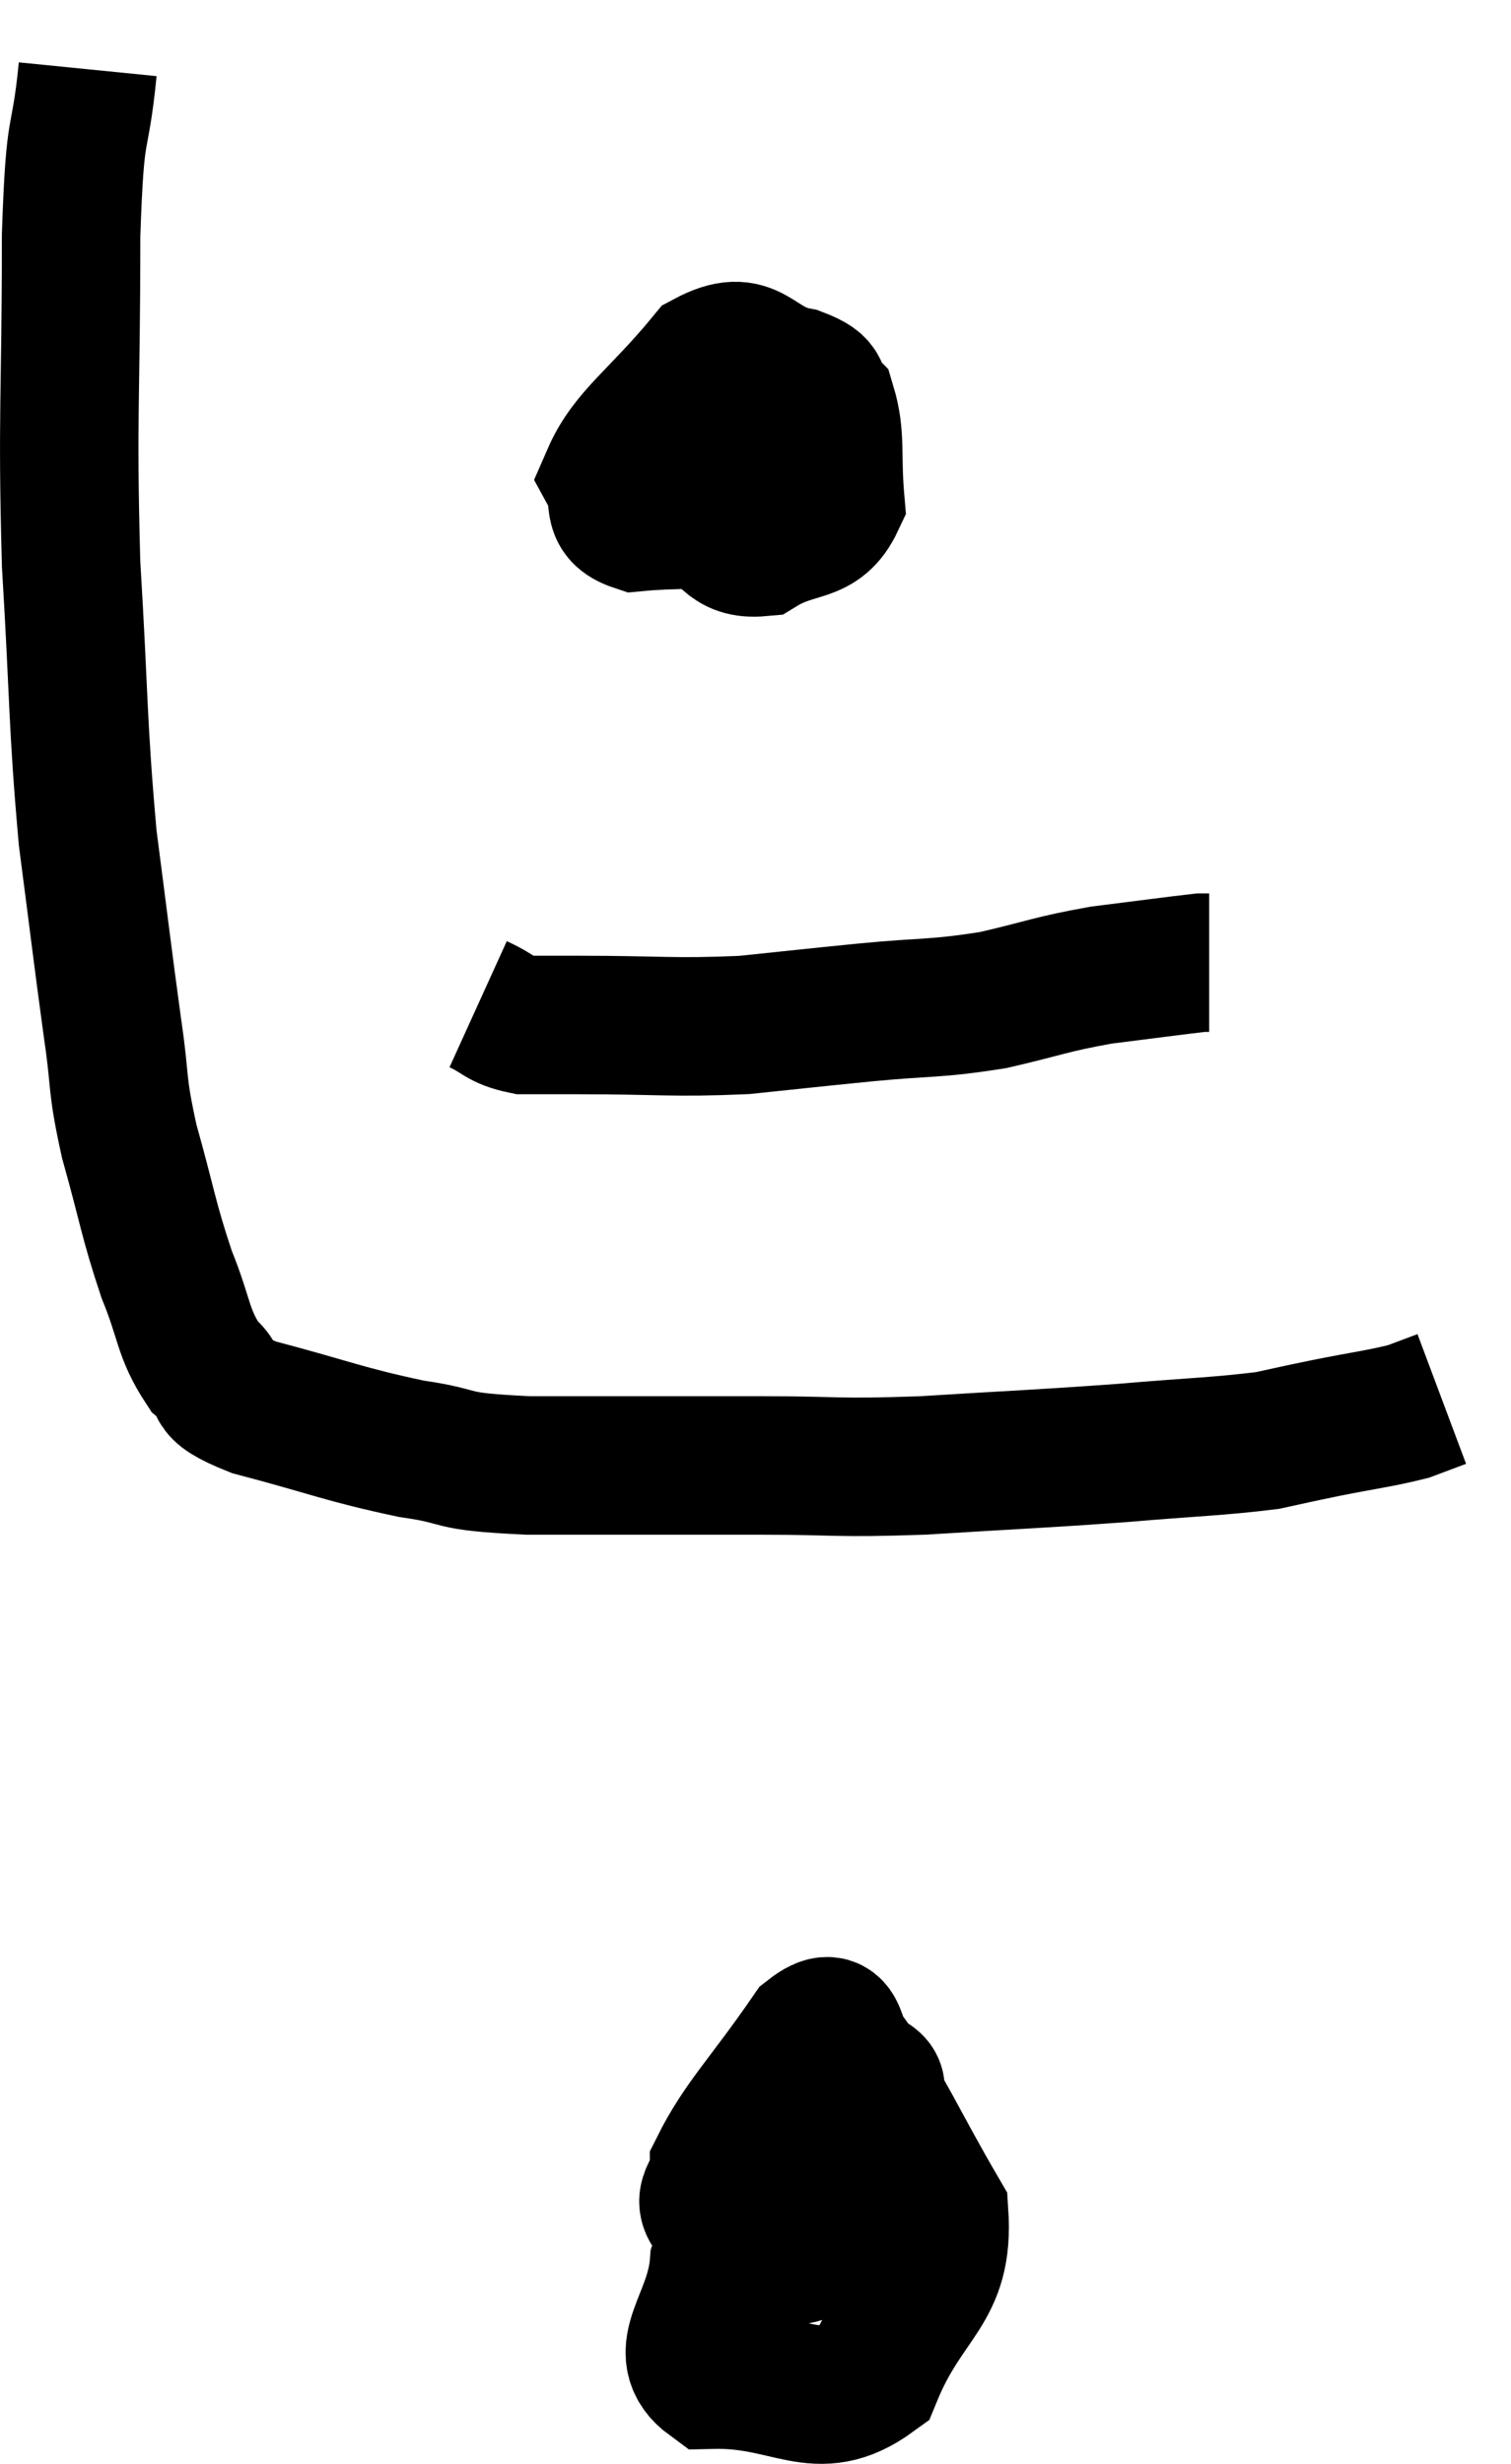 <svg xmlns="http://www.w3.org/2000/svg" viewBox="13.013 4.1 21.827 35.576" width="21.827" height="35.576"><path d="M 14.28 5.1 C 14.16 6.3, 14.1 5.715, 14.04 7.5 C 14.04 9.87, 13.98 10.065, 14.04 12.24 C 14.16 14.22, 14.13 14.52, 14.28 16.2 C 14.46 17.58, 14.49 17.865, 14.64 18.96 C 14.76 19.77, 14.685 19.695, 14.88 20.58 C 15.15 21.54, 15.15 21.69, 15.42 22.5 C 15.69 23.16, 15.645 23.34, 15.96 23.82 C 16.32 24.12, 15.93 24.12, 16.68 24.42 C 17.82 24.72, 17.97 24.81, 18.96 25.02 C 19.8 25.14, 19.38 25.2, 20.64 25.26 C 22.32 25.26, 22.575 25.26, 24 25.26 C 25.17 25.26, 25.035 25.305, 26.34 25.26 C 27.78 25.17, 27.975 25.17, 29.22 25.08 C 30.27 24.99, 30.585 24.99, 31.32 24.9 C 31.74 24.81, 31.65 24.825, 32.16 24.72 C 32.76 24.6, 32.94 24.585, 33.36 24.48 C 33.6 24.39, 33.72 24.345, 33.84 24.3 L 33.84 24.3" fill="none" stroke="black" stroke-width="2"></path><path d="M 23.4 9.6 C 23.25 10.02, 23.175 9.96, 23.1 10.44 C 23.1 10.98, 22.875 11.13, 23.1 11.52 C 23.55 11.76, 23.505 12.045, 24 12 C 24.54 11.67, 24.84 11.85, 25.08 11.34 C 25.02 10.65, 25.095 10.41, 24.96 9.96 C 24.75 9.75, 24.975 9.705, 24.54 9.54 C 23.88 9.42, 23.895 8.94, 23.22 9.3 C 22.53 10.14, 22.095 10.395, 21.84 10.98 C 22.02 11.31, 21.795 11.505, 22.2 11.64 C 22.83 11.58, 23.07 11.64, 23.46 11.52 C 23.61 11.34, 23.58 11.415, 23.76 11.16 C 23.97 10.83, 24.045 10.71, 24.18 10.5 C 24.24 10.41, 24.27 10.38, 24.3 10.32 L 24.3 10.26" fill="none" stroke="black" stroke-width="2"></path><path d="M 19.92 18.6 C 20.25 18.75, 20.22 18.825, 20.58 18.9 C 20.97 18.9, 20.565 18.9, 21.36 18.9 C 22.56 18.9, 22.725 18.945, 23.76 18.9 C 24.63 18.81, 24.6 18.81, 25.5 18.72 C 26.43 18.63, 26.505 18.675, 27.36 18.54 C 28.14 18.36, 28.17 18.315, 28.92 18.18 C 29.64 18.09, 29.97 18.045, 30.36 18 L 30.48 18" fill="none" stroke="black" stroke-width="2"></path><path d="M 24.6 34.26 C 24 35.52, 23.73 35.73, 23.4 36.78 C 23.34 37.62, 22.725 38.055, 23.28 38.46 C 24.45 38.43, 24.795 39, 25.62 38.4 C 26.1 37.23, 26.655 37.185, 26.58 36.06 C 25.95 34.98, 25.785 34.545, 25.32 33.9 C 25.02 33.69, 25.2 33.105, 24.72 33.48 C 24.06 34.44, 23.73 34.74, 23.4 35.4 C 23.4 35.76, 23.055 35.835, 23.4 36.12 C 24.09 36.33, 24.24 36.93, 24.78 36.54 C 25.17 35.55, 25.365 35.16, 25.56 34.56 C 25.56 34.35, 25.785 34.26, 25.56 34.14 L 24.66 34.08" fill="none" stroke="black" stroke-width="2"></path></svg>